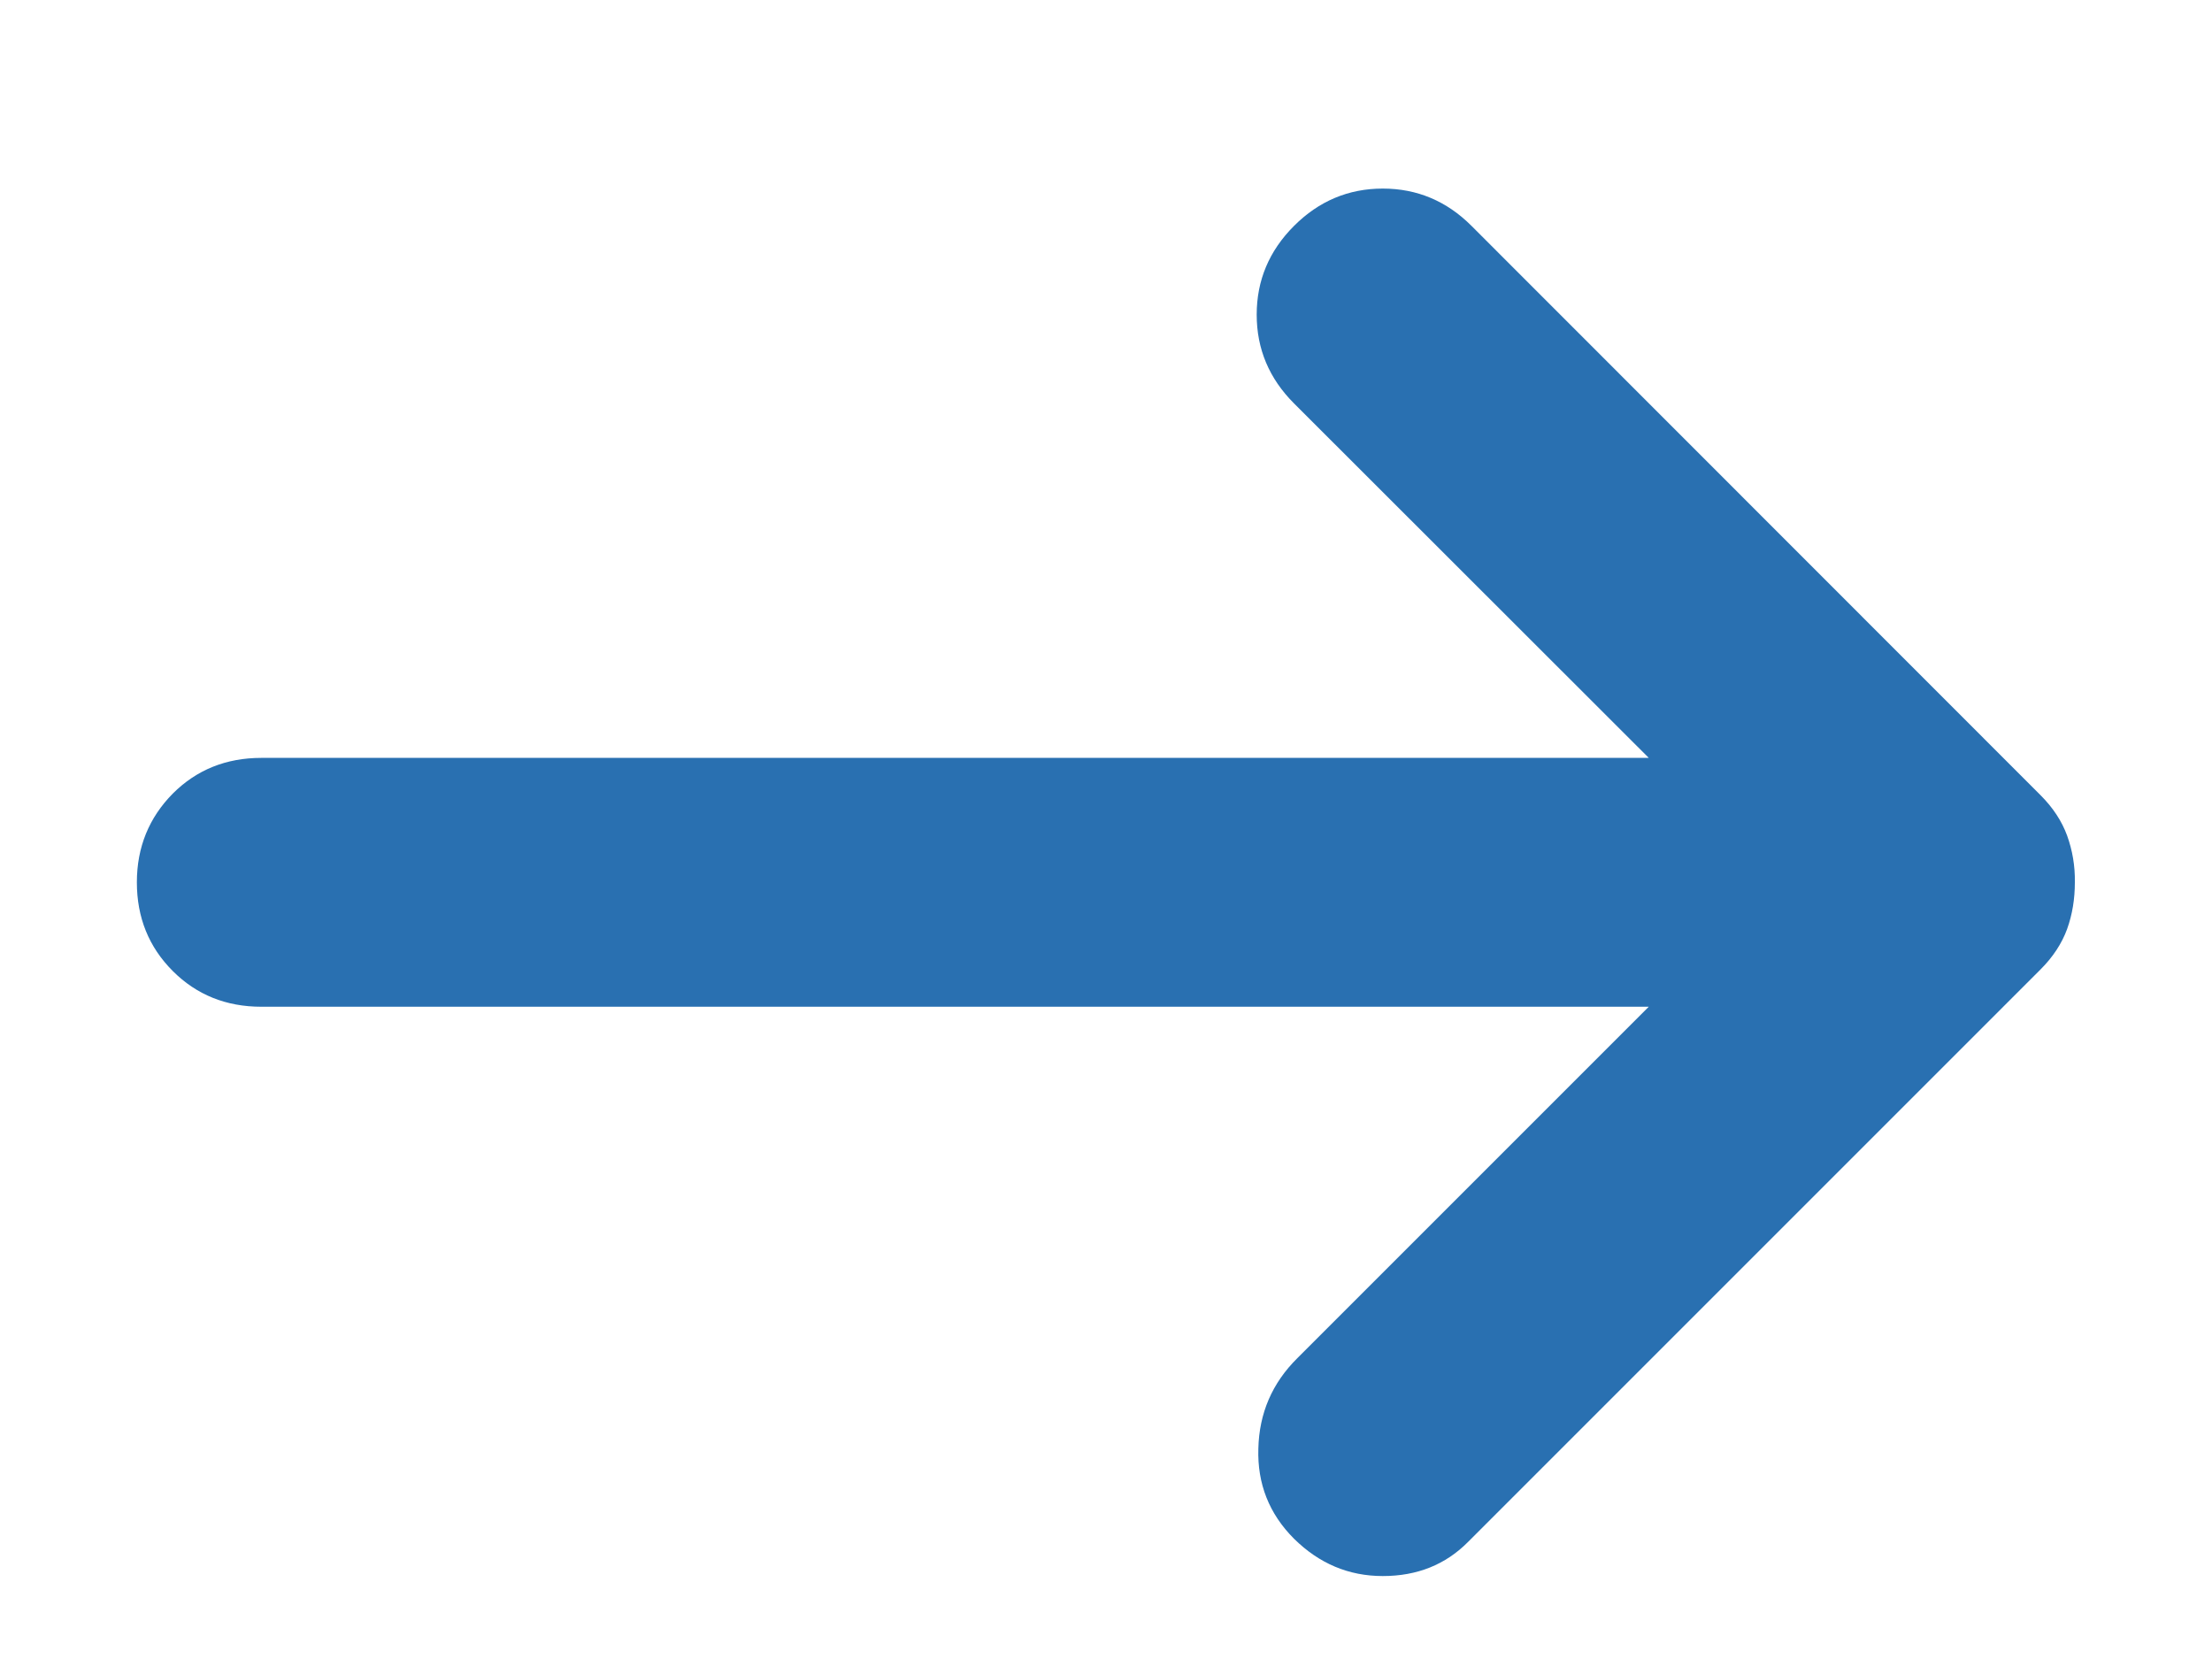<svg xmlns="http://www.w3.org/2000/svg" width="8" height="6" viewBox="0 0 8 6" fill="none">
<path d="M4.68 5.565C4.59 5.475 4.547 5.366 4.551 5.239C4.554 5.111 4.601 5.002 4.692 4.912L5.963 3.641H0.945C0.818 3.641 0.711 3.598 0.625 3.512C0.538 3.425 0.495 3.318 0.495 3.191C0.495 3.064 0.539 2.957 0.625 2.87C0.711 2.784 0.818 2.741 0.945 2.741H5.963L4.68 1.459C4.59 1.369 4.545 1.262 4.545 1.138C4.545 1.014 4.59 0.907 4.68 0.817C4.77 0.727 4.877 0.682 5.001 0.682C5.125 0.682 5.232 0.727 5.322 0.817L7.38 2.876C7.425 2.921 7.457 2.97 7.476 3.022C7.495 3.075 7.505 3.131 7.504 3.191C7.504 3.251 7.495 3.307 7.476 3.36C7.457 3.412 7.425 3.461 7.38 3.506L5.31 5.576C5.228 5.659 5.125 5.7 5.001 5.7C4.878 5.7 4.771 5.655 4.68 5.565Z" fill="#2970B1"/>
</svg>